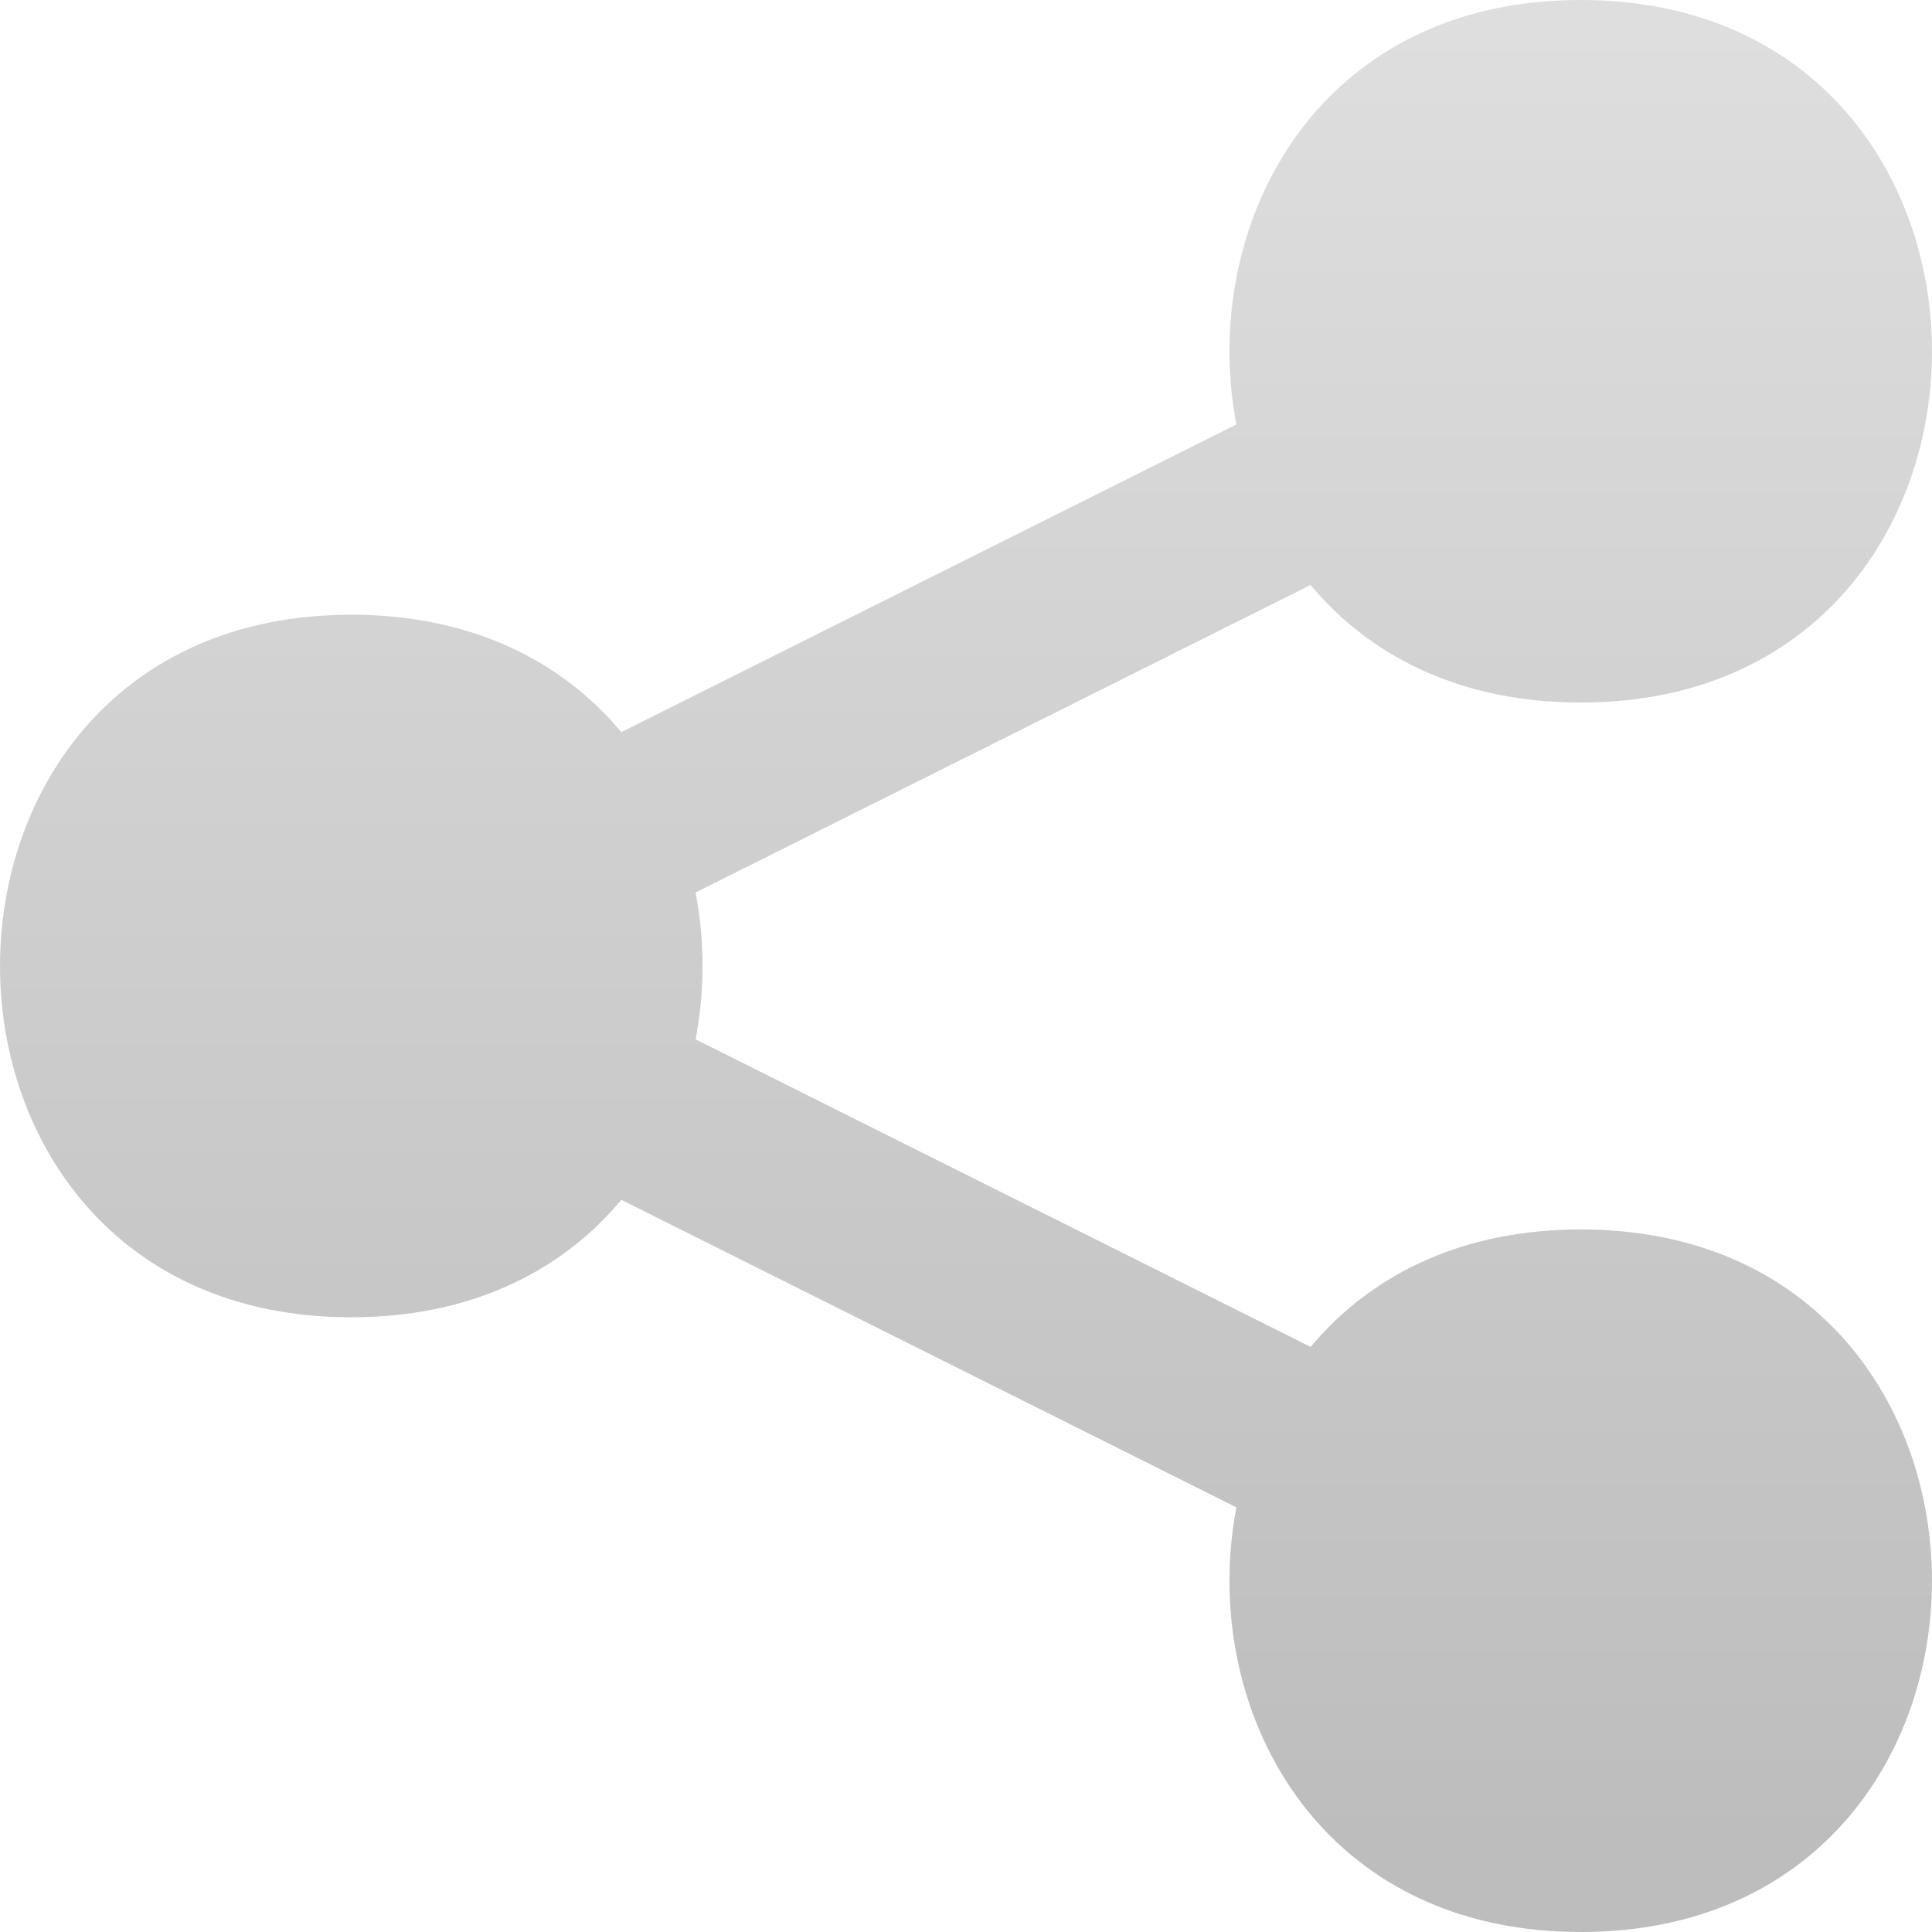 <?xml version="1.0" encoding="UTF-8" standalone="no"?>
<svg
   viewBox="0 0 22 22"
   version="1.1"
   id="svg11"
   sodipodi:docname="folder-remote2.svg"
   inkscape:version="1.1.2 (0a00cf5339, 2022-02-04)"
   xmlns:inkscape="http://www.inkscape.org/namespaces/inkscape"
   xmlns:sodipodi="http://sodipodi.sourceforge.net/DTD/sodipodi-0.dtd"
   xmlns="http://www.w3.org/2000/svg"
   xmlns:svg="http://www.w3.org/2000/svg">
  <sodipodi:namedview
     id="namedview13"
     pagecolor="#ffffff"
     bordercolor="#666666"
     borderopacity="1.0"
     inkscape:pageshadow="2"
     inkscape:pageopacity="0.0"
     inkscape:pagecheckerboard="0"
     showgrid="false"
     inkscape:zoom="32.212349"
     inkscape:cx="11.393146"
     inkscape:cy="10.384216"
     inkscape:window-width="1920"
     inkscape:window-height="991"
     inkscape:window-x="1920"
     inkscape:window-y="32"
     inkscape:window-maximized="1"
     inkscape:current-layer="svg11" />
  <defs
     id="defs7">
    <linearGradient
       id="symbol"
       x1="0"
       y1="0"
       x2="0"
       y2="22"
       gradientUnits="userSpaceOnUse">
      <stop
         offset="0%"
         style="stop-color:#E0E0E0"
         id="stop2" />
      <!-- Gray 300 -->
      <stop
         offset="100%"
         style="stop-color:#BDBDBD"
         id="stop4" />
      <!-- Gray 400 -->
    </linearGradient>
  </defs>
  <path
     style="fill:url(#symbol)"
     d="m 5,8 c -5.333,0 -5.333,8 0,8 5.333,0 5.333,-8 0,-8 M 19,1 c -5.333,0 -5.333,8 0,8 5.333,0 5.333,-8 0,-8 m 0,14 c -5.333,0 -5.333,8 0,8 5.333,0 5.333,-8 0,-8 M 18.17,4.287 4.926,10.912 c 0.419,0.532 0.725,1.144 0.9,1.798 L 19.07,6.088 C 18.651,5.555 18.345,4.942 18.17,4.287 Z M 5.83,11.29 c -0.175,0.655 -0.481,1.267 -0.9,1.8 l 13.24,6.62 c 0.175,-0.655 0.481,-1.267 0.9,-1.8 z"
     id="path9"
     sodipodi:nodetypes="csccsccsccccccccccc"
     transform="translate(-1,-1)" />
</svg>
